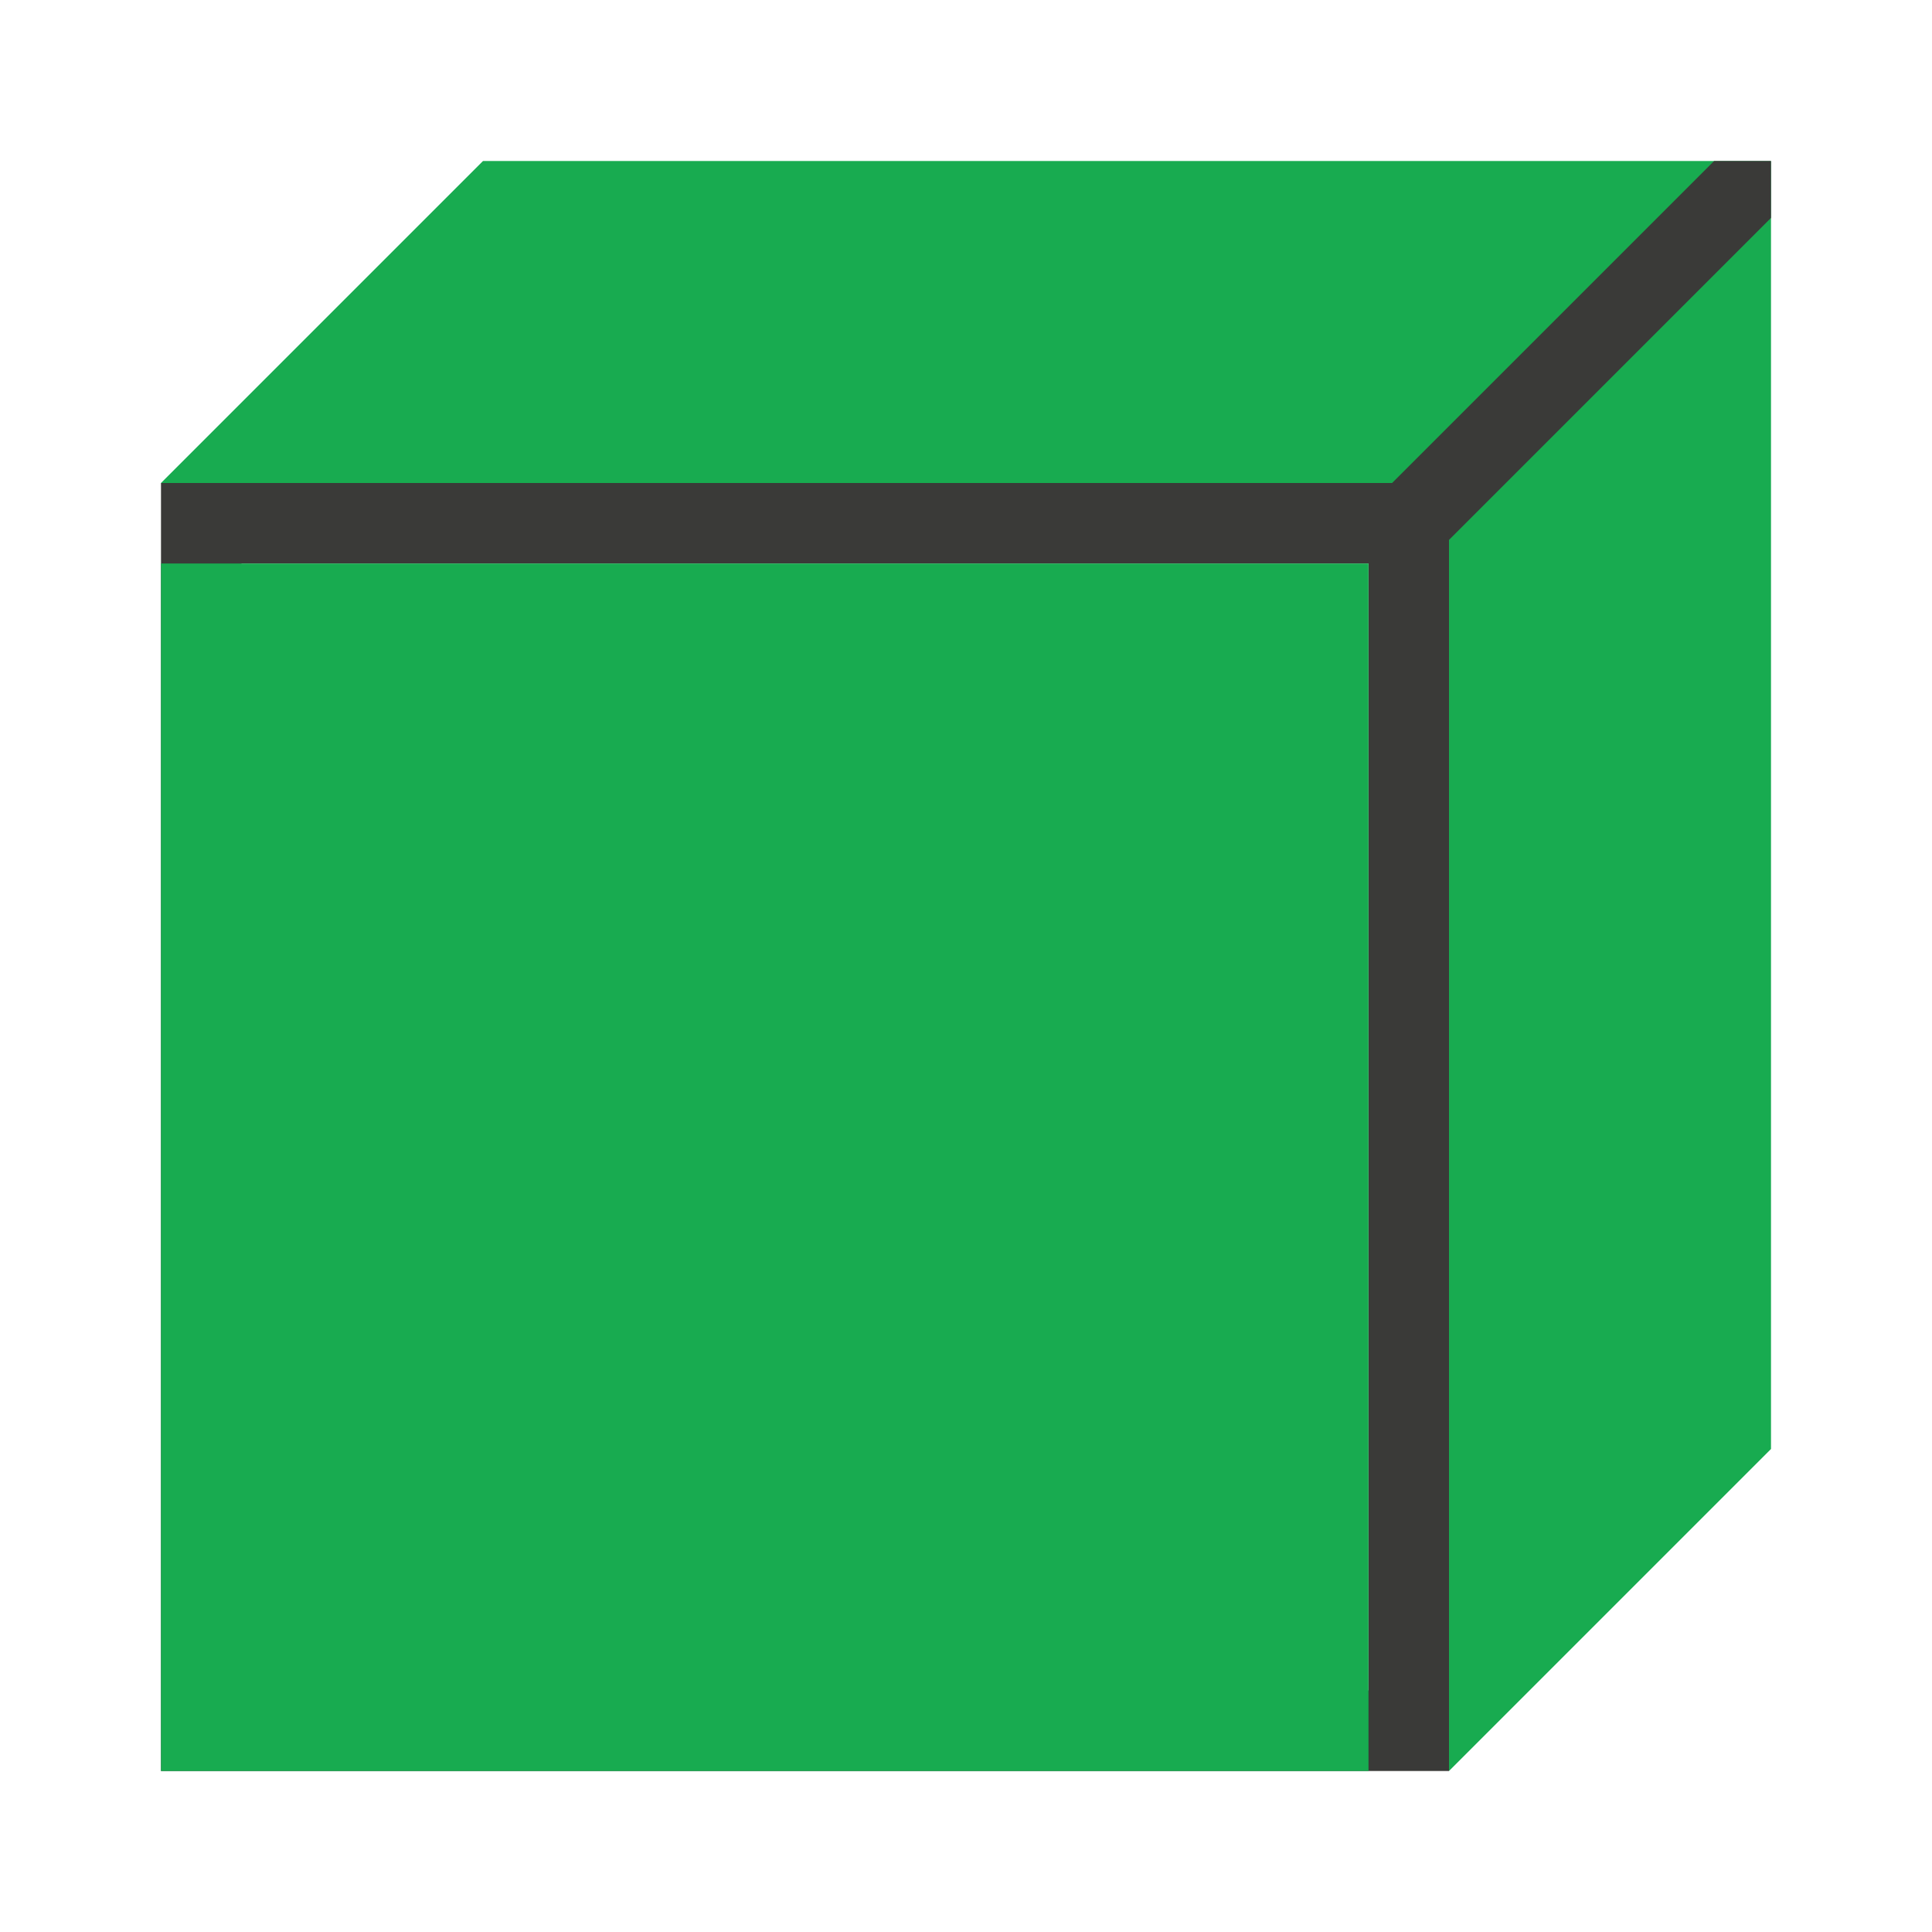 <svg viewBox="0 0 24 24" xmlns="http://www.w3.org/2000/svg"><path d="m2 6v16h16v-16zm1 1h14v14h-14z" fill="#3a3a38"/><g fill="#18ab50"><path d="m2 6h16l4-4h-16z" fill-rule="evenodd"/><path d="m18 22 4-4v-16l-4 4z" fill-rule="evenodd"/><path d="m2 7h15v15h-15z"/></g><path d="m21.293 2-4 4h.707v.707l4-4v-.707z" fill="#3a3a38" fill-rule="evenodd"/></svg>